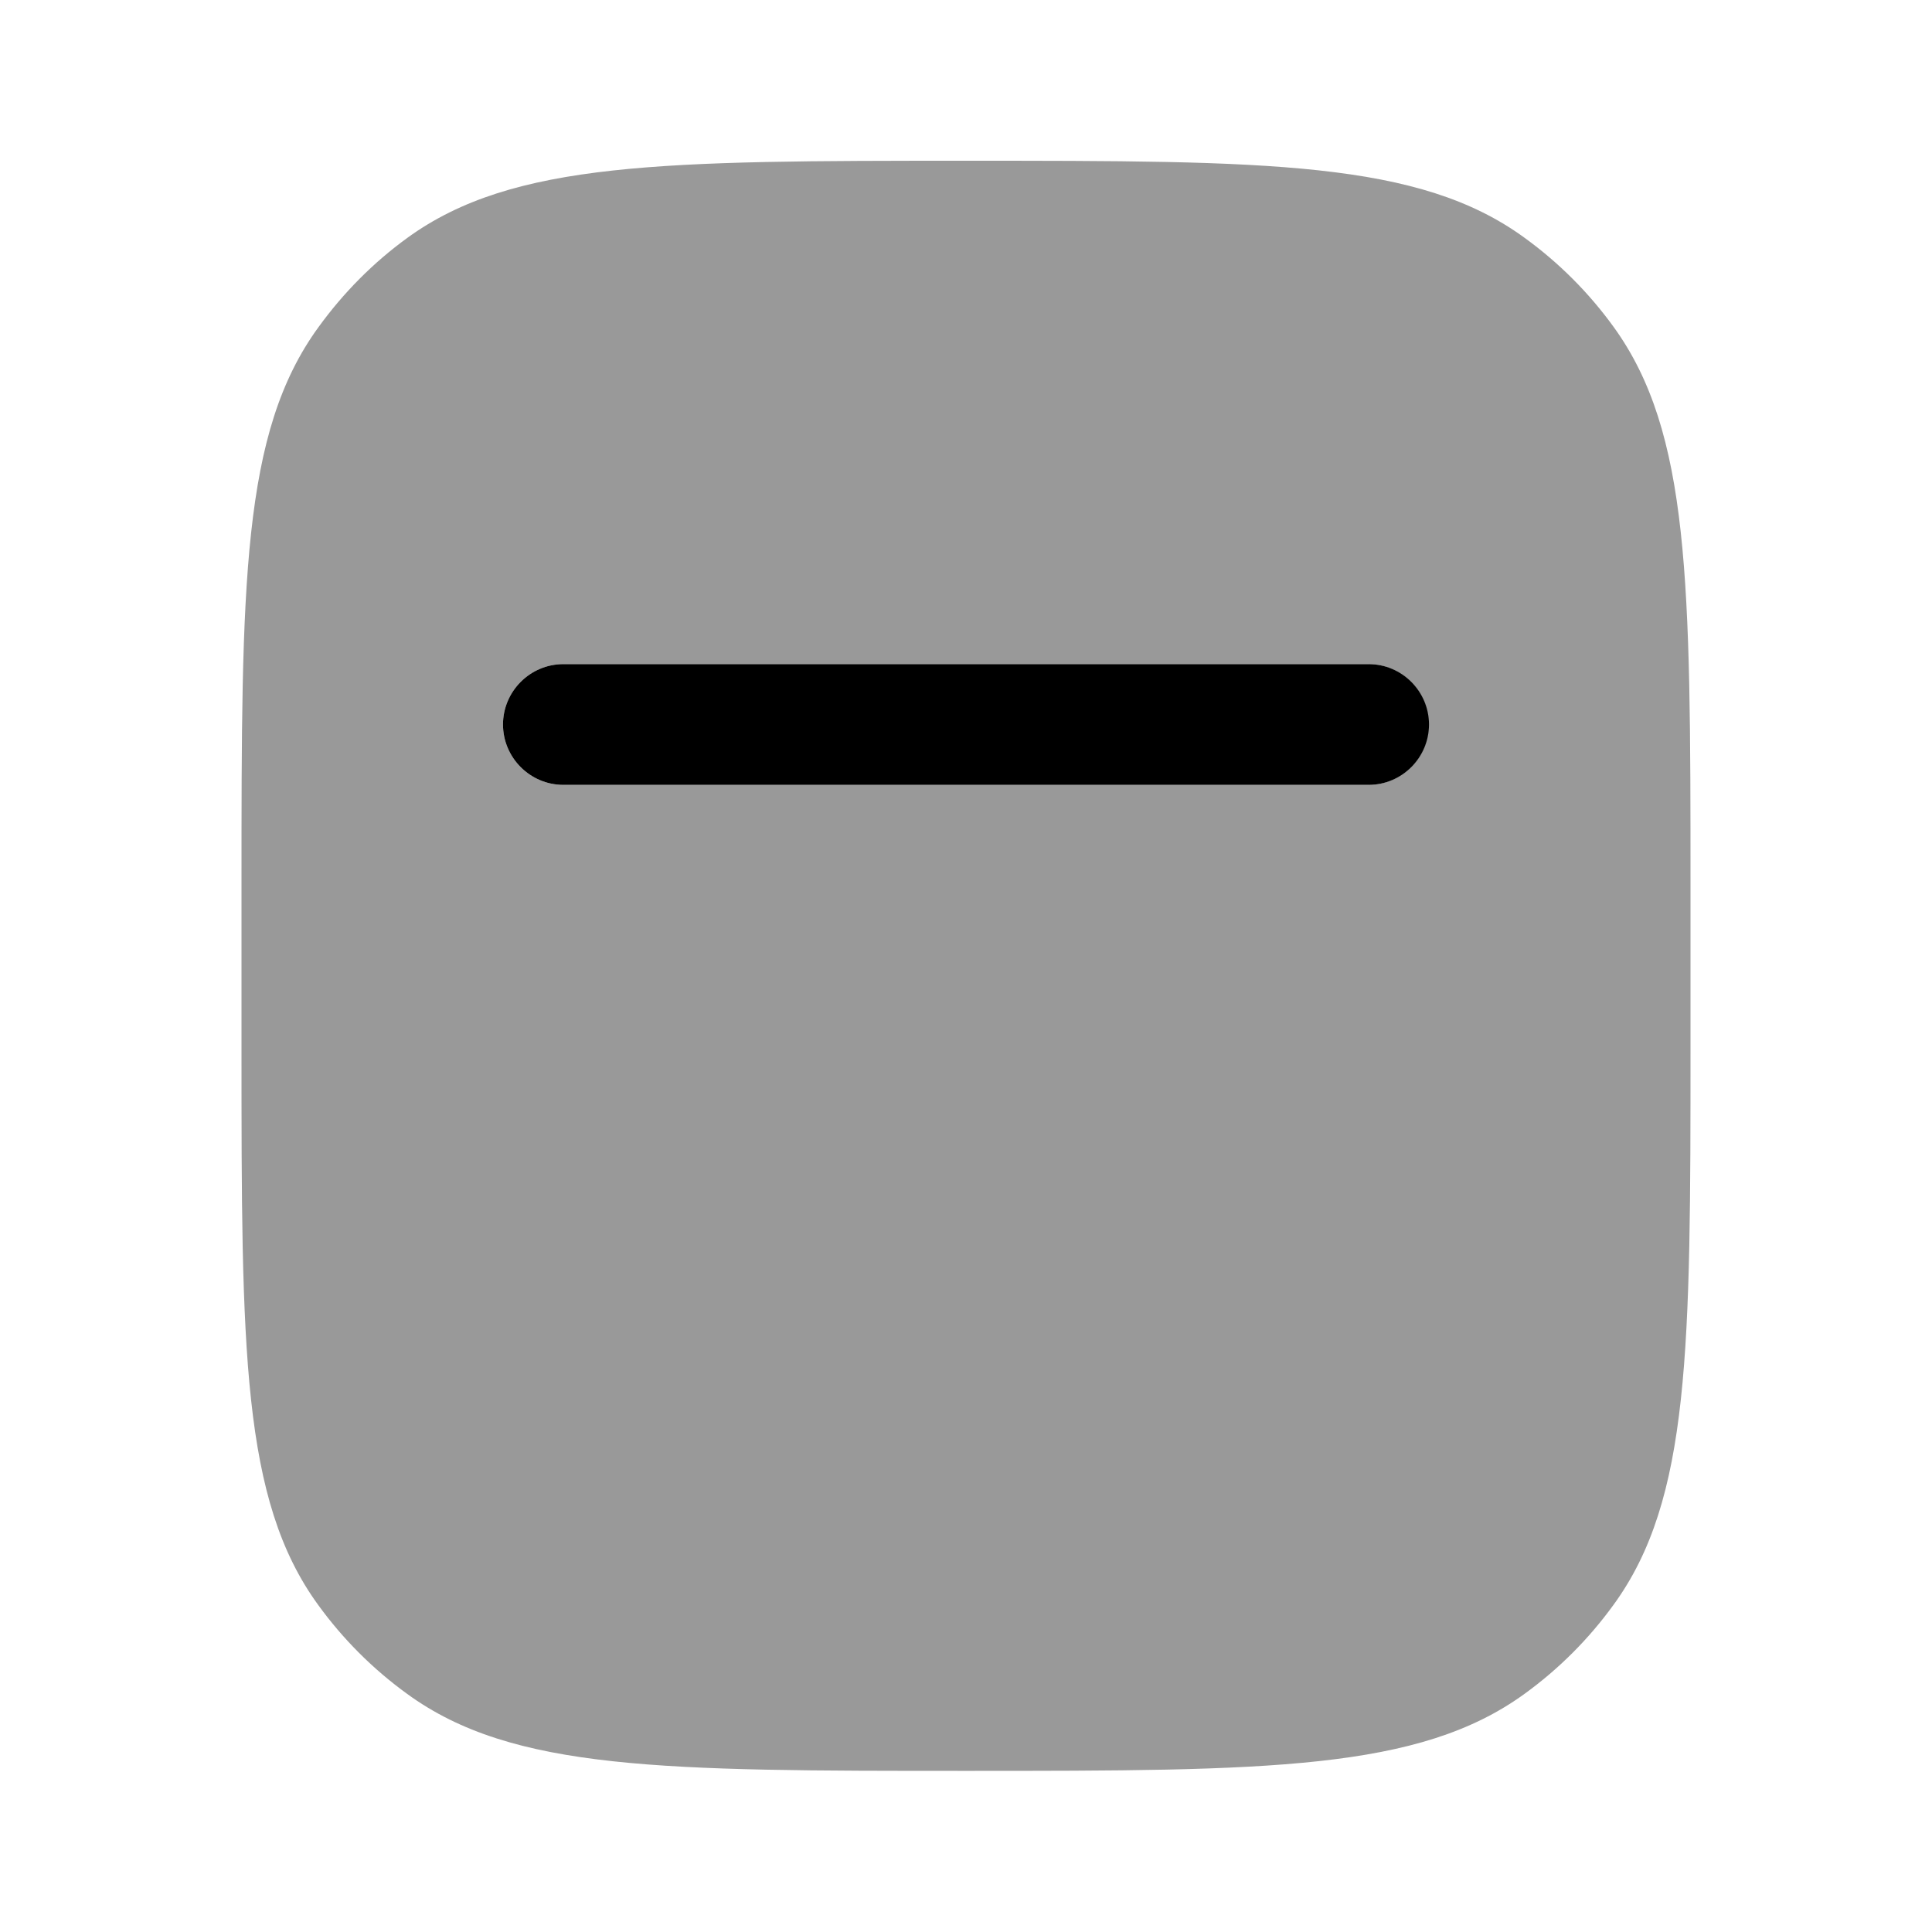 <svg xmlns="http://www.w3.org/2000/svg" viewBox="0 0 512 512"><!--!Font Awesome Pro 6.6.0 by @fontawesome - https://fontawesome.com License - https://fontawesome.com/license (Commercial License) Copyright 2024 Fonticons, Inc.--><path class="fa-secondary" opacity=".4" d="M64 234.7c0-80 0-120 20.4-148C91 77.6 98.9 69.6 108 63c28-20.3 67.9-20.4 147.6-20.4l.4 0c80 0 120 0 148 20.4c9.1 6.6 17 14.5 23.6 23.6c20.3 28 20.4 67.9 20.4 147.5l0 .5 0 42.7c0 80 0 120-20.4 148c-6.6 9.1-14.5 17-23.6 23.6c-28 20.3-67.9 20.4-147.6 20.4l-.5 0c-80 0-120 0-148-20.4c-9.1-6.6-17-14.5-23.6-23.6C64 397.4 64 357.5 64 277.8l0-.5 0-42.7zM133.3 192c0 8.8 7.2 16 16 16l213.3 0c8.8 0 16-7.2 16-16s-7.2-16-16-16l-213.3 0c-8.8 0-16 7.2-16 16z"/><path class="fa-primary" d="M149.3 176c-8.8 0-16 7.2-16 16s7.2 16 16 16H362.7c8.8 0 16-7.2 16-16s-7.2-16-16-16H149.3z"/></svg>